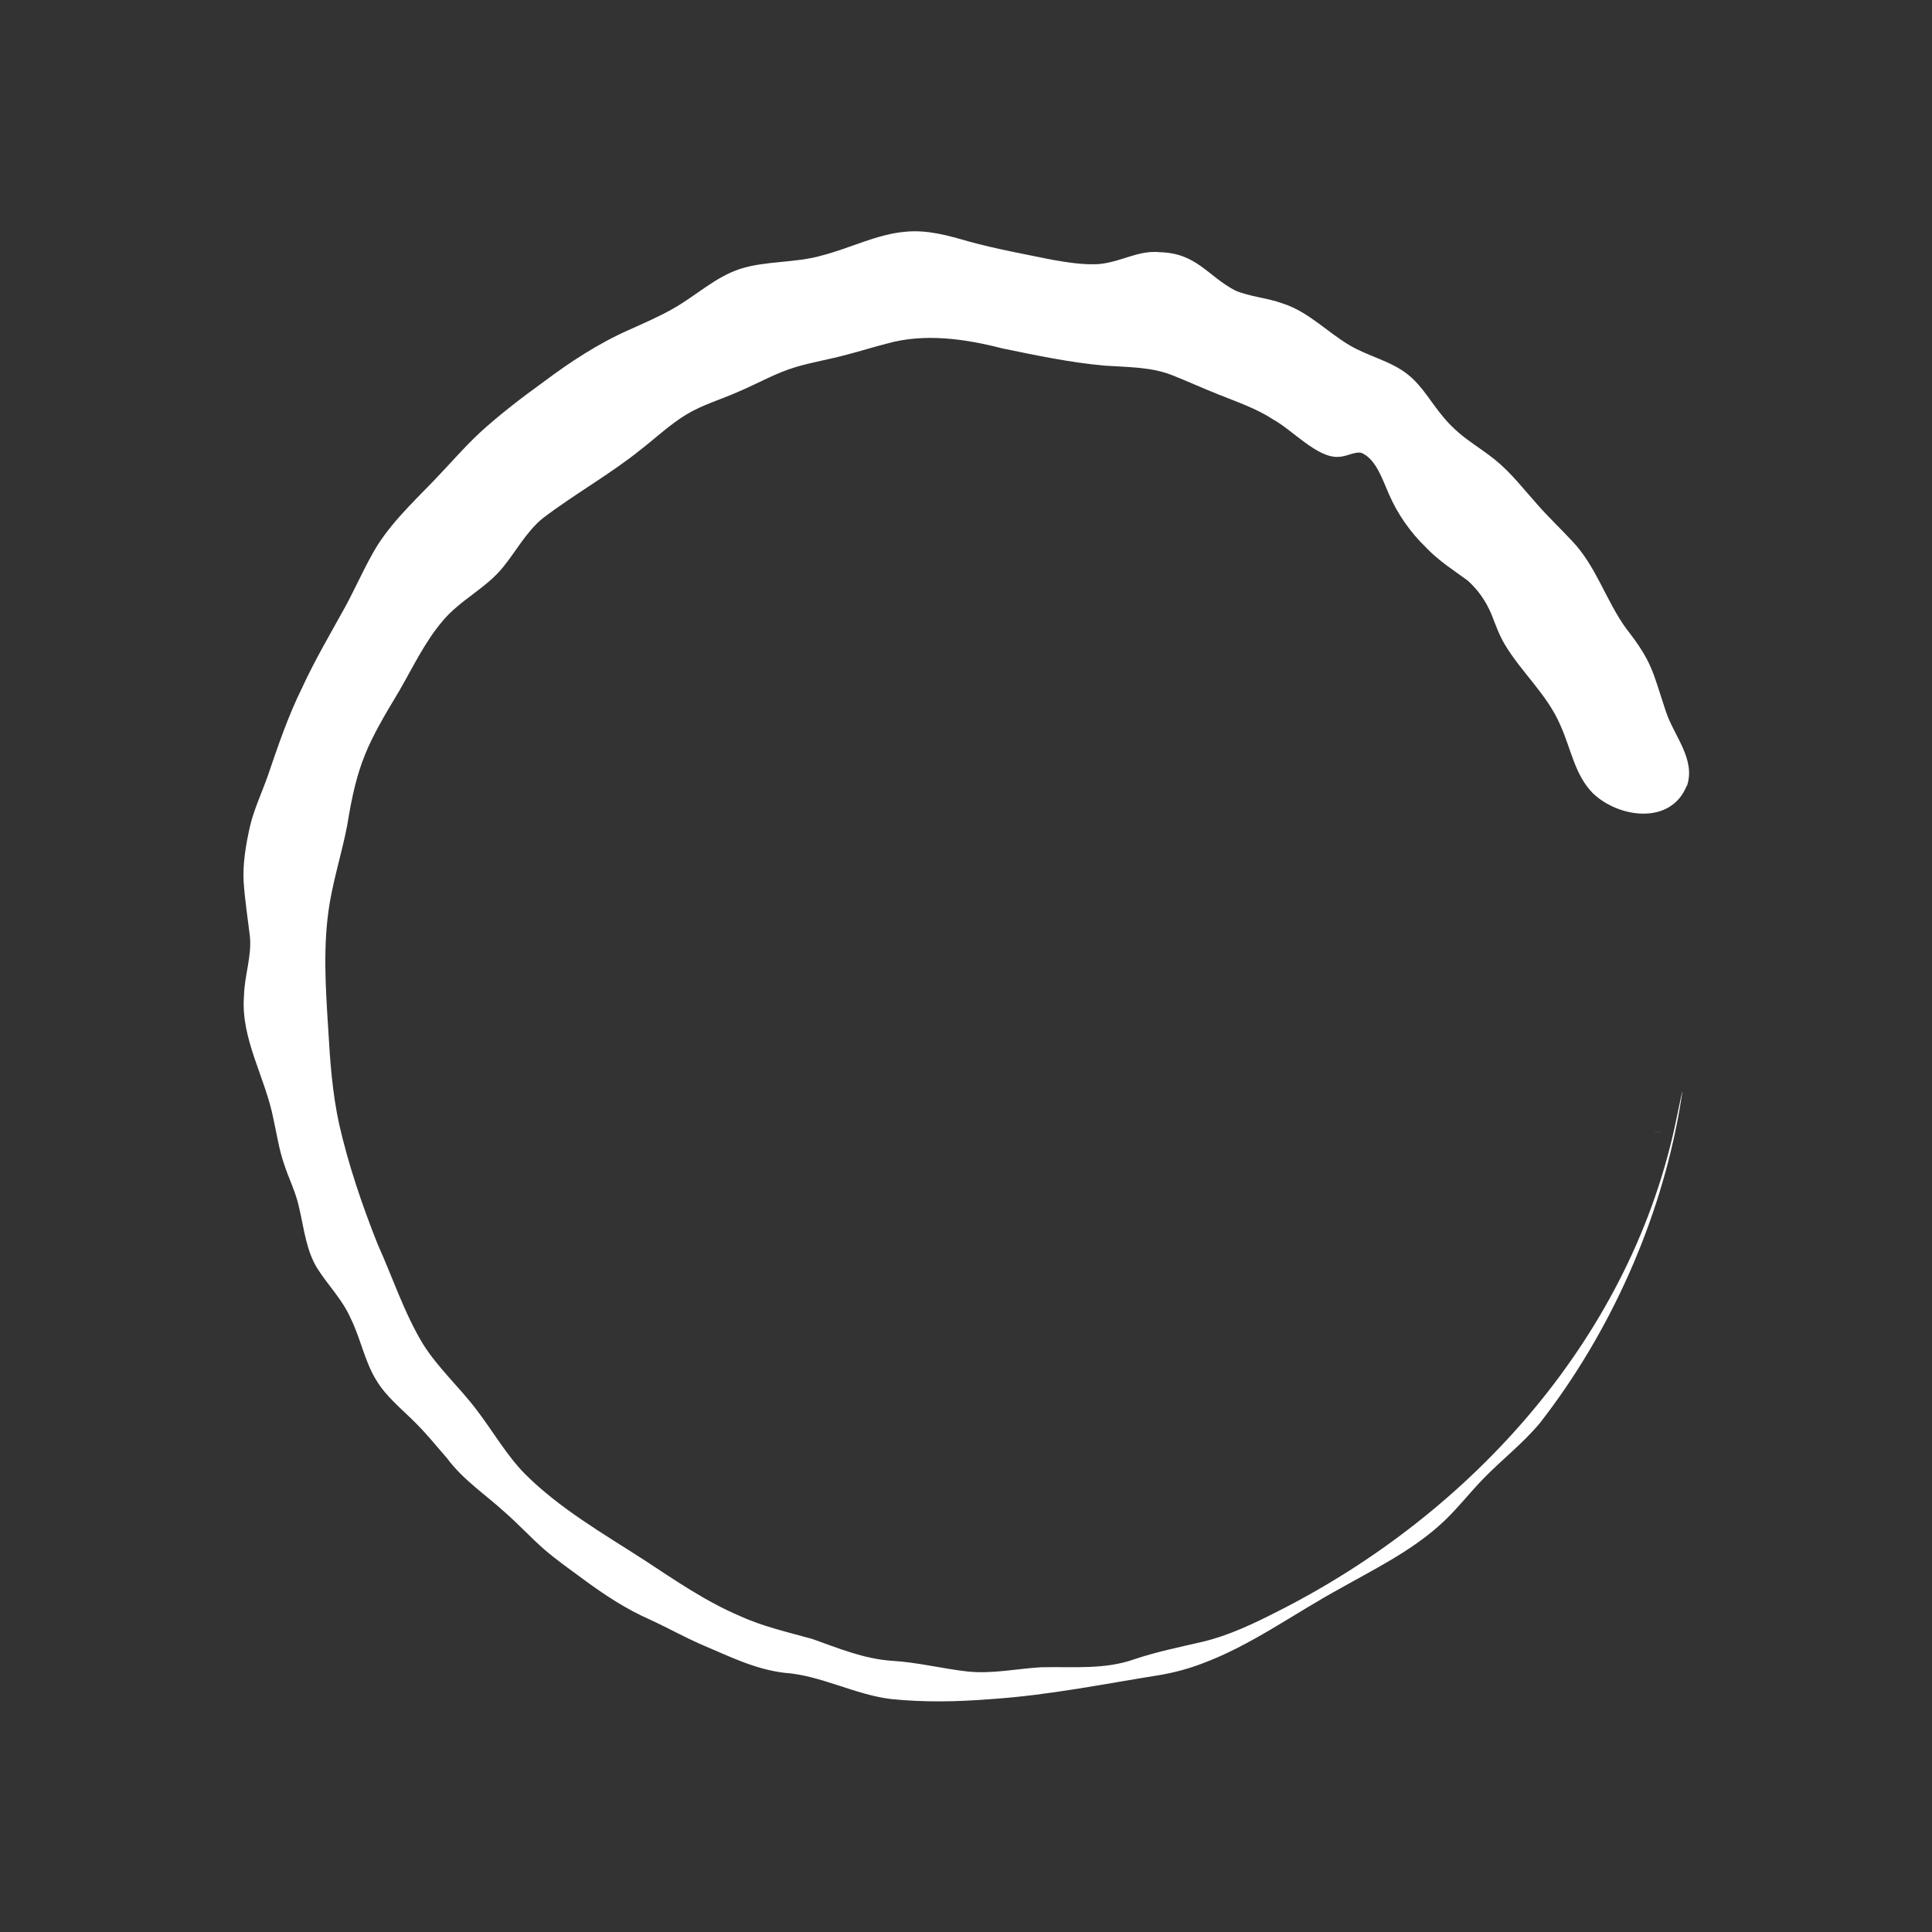 <?xml version="1.0" encoding="UTF-8"?>
<svg id="Livello_1" xmlns="http://www.w3.org/2000/svg" version="1.1" viewBox="0 0 1080 1080">
  <rect x="0" y="0" width="1080" height="1080" fill="#333333" stroke="none"/>
  <!-- Generator: Adobe Illustrator 29.8.2, SVG Export Plug-In . SVG Version: 2.1.1 Build 3)  -->
  <defs>
    <style>
      .st0 {
        fill: #fff;
      }
    </style>
  </defs>
  <path class="st0" d="M928.4,633c.4,0-4.4-.9-4-.8,1.1.2,2.9.6,3.9.8h0Z"/>
  <path class="st0" d="M942.9,439.2c-8.9,22.3-38.2,18-52.5,4.2-10.2-10.3-12.3-25.3-18.2-38.1-7.3-17.1-21.8-29.5-31.1-45.2-3.1-5.2-5.2-11.2-7.4-16.8-3.2-7.5-7.5-13.6-13.3-18.8-7.8-5.7-16.3-11.1-23.3-18.5-8.7-8.4-15.9-18.7-20.7-29.8-3.6-8.1-7.1-19.4-15.2-23-3.8-1-8.3,2.1-13,2.2-11.8.7-25.6-14.9-36.3-20.8-9.6-6.3-20.4-9.9-30.8-14.1-8.6-3.4-17.1-7.3-25.7-10.7-12-4.8-25.1-4.5-37.8-5.4-19.1-1.7-38.2-5.7-57.1-9.6-21-5.4-43.7-8.7-64.8-2.7-7.6,1.9-15,4.3-22.5,6.2-9.4,2.6-19.1,4.1-28.4,6.9-11.4,3.4-21.4,9.3-32.1,13.8-9.6,4.3-19.9,7.2-29,12.7-8.8,5.3-16.8,12.8-25.1,19.3-17.3,14-37.8,25.4-55.3,38.8-9.2,7.6-14.8,18.3-22.2,27.4-9.6,11.8-24.2,18.4-33.8,30.1-9.7,11.4-16.4,25.5-24,38.7-18,29.9-23.6,40.6-29.2,75.3-2.8,14.6-7.3,28.8-9.8,43.5-3.9,23.3-2.3,47.2-.8,70.8,1,17.7,2.3,35.5,6.1,52.9,5.2,22.8,12.9,45.4,21.5,67,8.4,18.6,14.8,38.4,25.4,55.9,8.5,13.5,20.6,24.3,30.2,37.1,9,11.8,16.4,24.9,26.8,35.5,19.5,19.4,43.4,33.1,66.5,48,17.4,11.4,34.4,23.2,53.7,31.4,12.9,5.9,26.8,9,40.4,12.8,14.6,5.2,28.8,11.1,44.4,12.2,14.3.8,28.2,4.4,42.5,6,13.7,1.4,27.4-1.6,41.1-2.4,17.9-.4,35.4,1.5,52.4-4.6,12.3-4.1,25-6.7,37.6-9.6,14.7-3.5,28.4-10,41.9-16.9,109.3-55.1,198.8-154.6,223.4-276.7.7-3.3,1.3-6.3,1.8-8.6.9-4.3,1.3-6.2,1.2-5-.1,1-.7,4.5-1.5,9.4-10.8,62-38.5,124.7-78.1,175.5-9.5,11.4-21.2,20.4-31.5,31-8.5,8.7-15.9,18.6-25.1,26.6-16.4,14.5-36.2,24.2-55.1,34.9-25.7,14-49.6,31.7-77,41.9-7.6,2.9-15.4,5-23.4,6.4-31.4,5-62.7,11.4-94.6,13.5-18.7,1.5-37.2,1.9-55.8,0-20.4-2.4-39.4-13.3-59.9-14.7-16.6-2-30.9-9.3-46.1-15.7-9.9-4.3-19.1-9.5-28.9-14-13.2-5.8-25.1-13.6-36.8-22.2-7.6-5.6-15.3-11-22.4-17.1-7.5-6.6-14.2-13.9-21.6-20.4-10.9-10-23.6-18.3-32.6-30.4-5.8-6.7-11.3-13.5-17.6-19.8-7.7-7.8-16.6-14.7-22.2-24.2-6.4-10.5-8.7-23.4-14.3-34.6-4.5-10.2-12.4-18.1-18.3-27.3-6.3-9.9-7.6-22.2-10.2-33.5-2-9.7-5.9-16.7-8.6-25.2-2.8-8-4-16.5-5.9-24.9-4.4-23.3-18.5-45.1-16.5-69.2.2-11.1,4.4-22,3.3-33.1-1.2-10-2.8-20.3-3.5-30.5-.6-10.2,1.3-21.2,3.6-31.3,2.2-9.4,6.7-18.8,10-28.3,5.7-16.7,11.4-33.5,19.3-49.4,7.1-15.4,15.7-29.9,23.9-44.8,5.1-9.4,9.5-19.3,14.7-28.7,8.7-16.2,22.3-28.8,34.9-41.9,8.6-8.9,16.7-18.4,25.7-26.8,11.2-10.2,23.2-19.4,35.4-28.2,14.9-11.2,30.6-21.5,47.7-29.1,8.4-3.8,16.9-7.4,24.9-12,12.8-7.2,23.6-17.7,37.5-22.2,14.4-4.6,30.9-3.2,45.7-7.5,15.7-4,30.7-12,47.1-13.3,12-1.1,23.6,2.2,35,5.5,15.3,4.2,30.9,7,46.5,10.2,8.7,1.5,17.6,3,26.5,2.4,13-1.4,21.6-7.9,34.1-6.6,20.3.6,26.5,13.4,41.8,21.4,8.2,3.5,18,4.1,26.4,7.2,14.3,4.5,25,16,37.5,23.4,10.6,6.3,23.4,8.8,32.9,16.6,7.9,6.4,12.9,15.7,19.5,23.5,4.1,5,8.9,9.3,14.1,13.1,4.9,3.6,10,6.9,14.7,10.7,9.2,7.4,16.4,16.9,24.3,25.7,6,6.8,12.6,13,18.8,19.7,13.5,14,19.1,33.6,30.3,49,14.9,19.1,14.8,24.2,22.2,46.3,4.4,13.6,16.9,26.8,11.8,41.8v.2Z"/>
</svg>